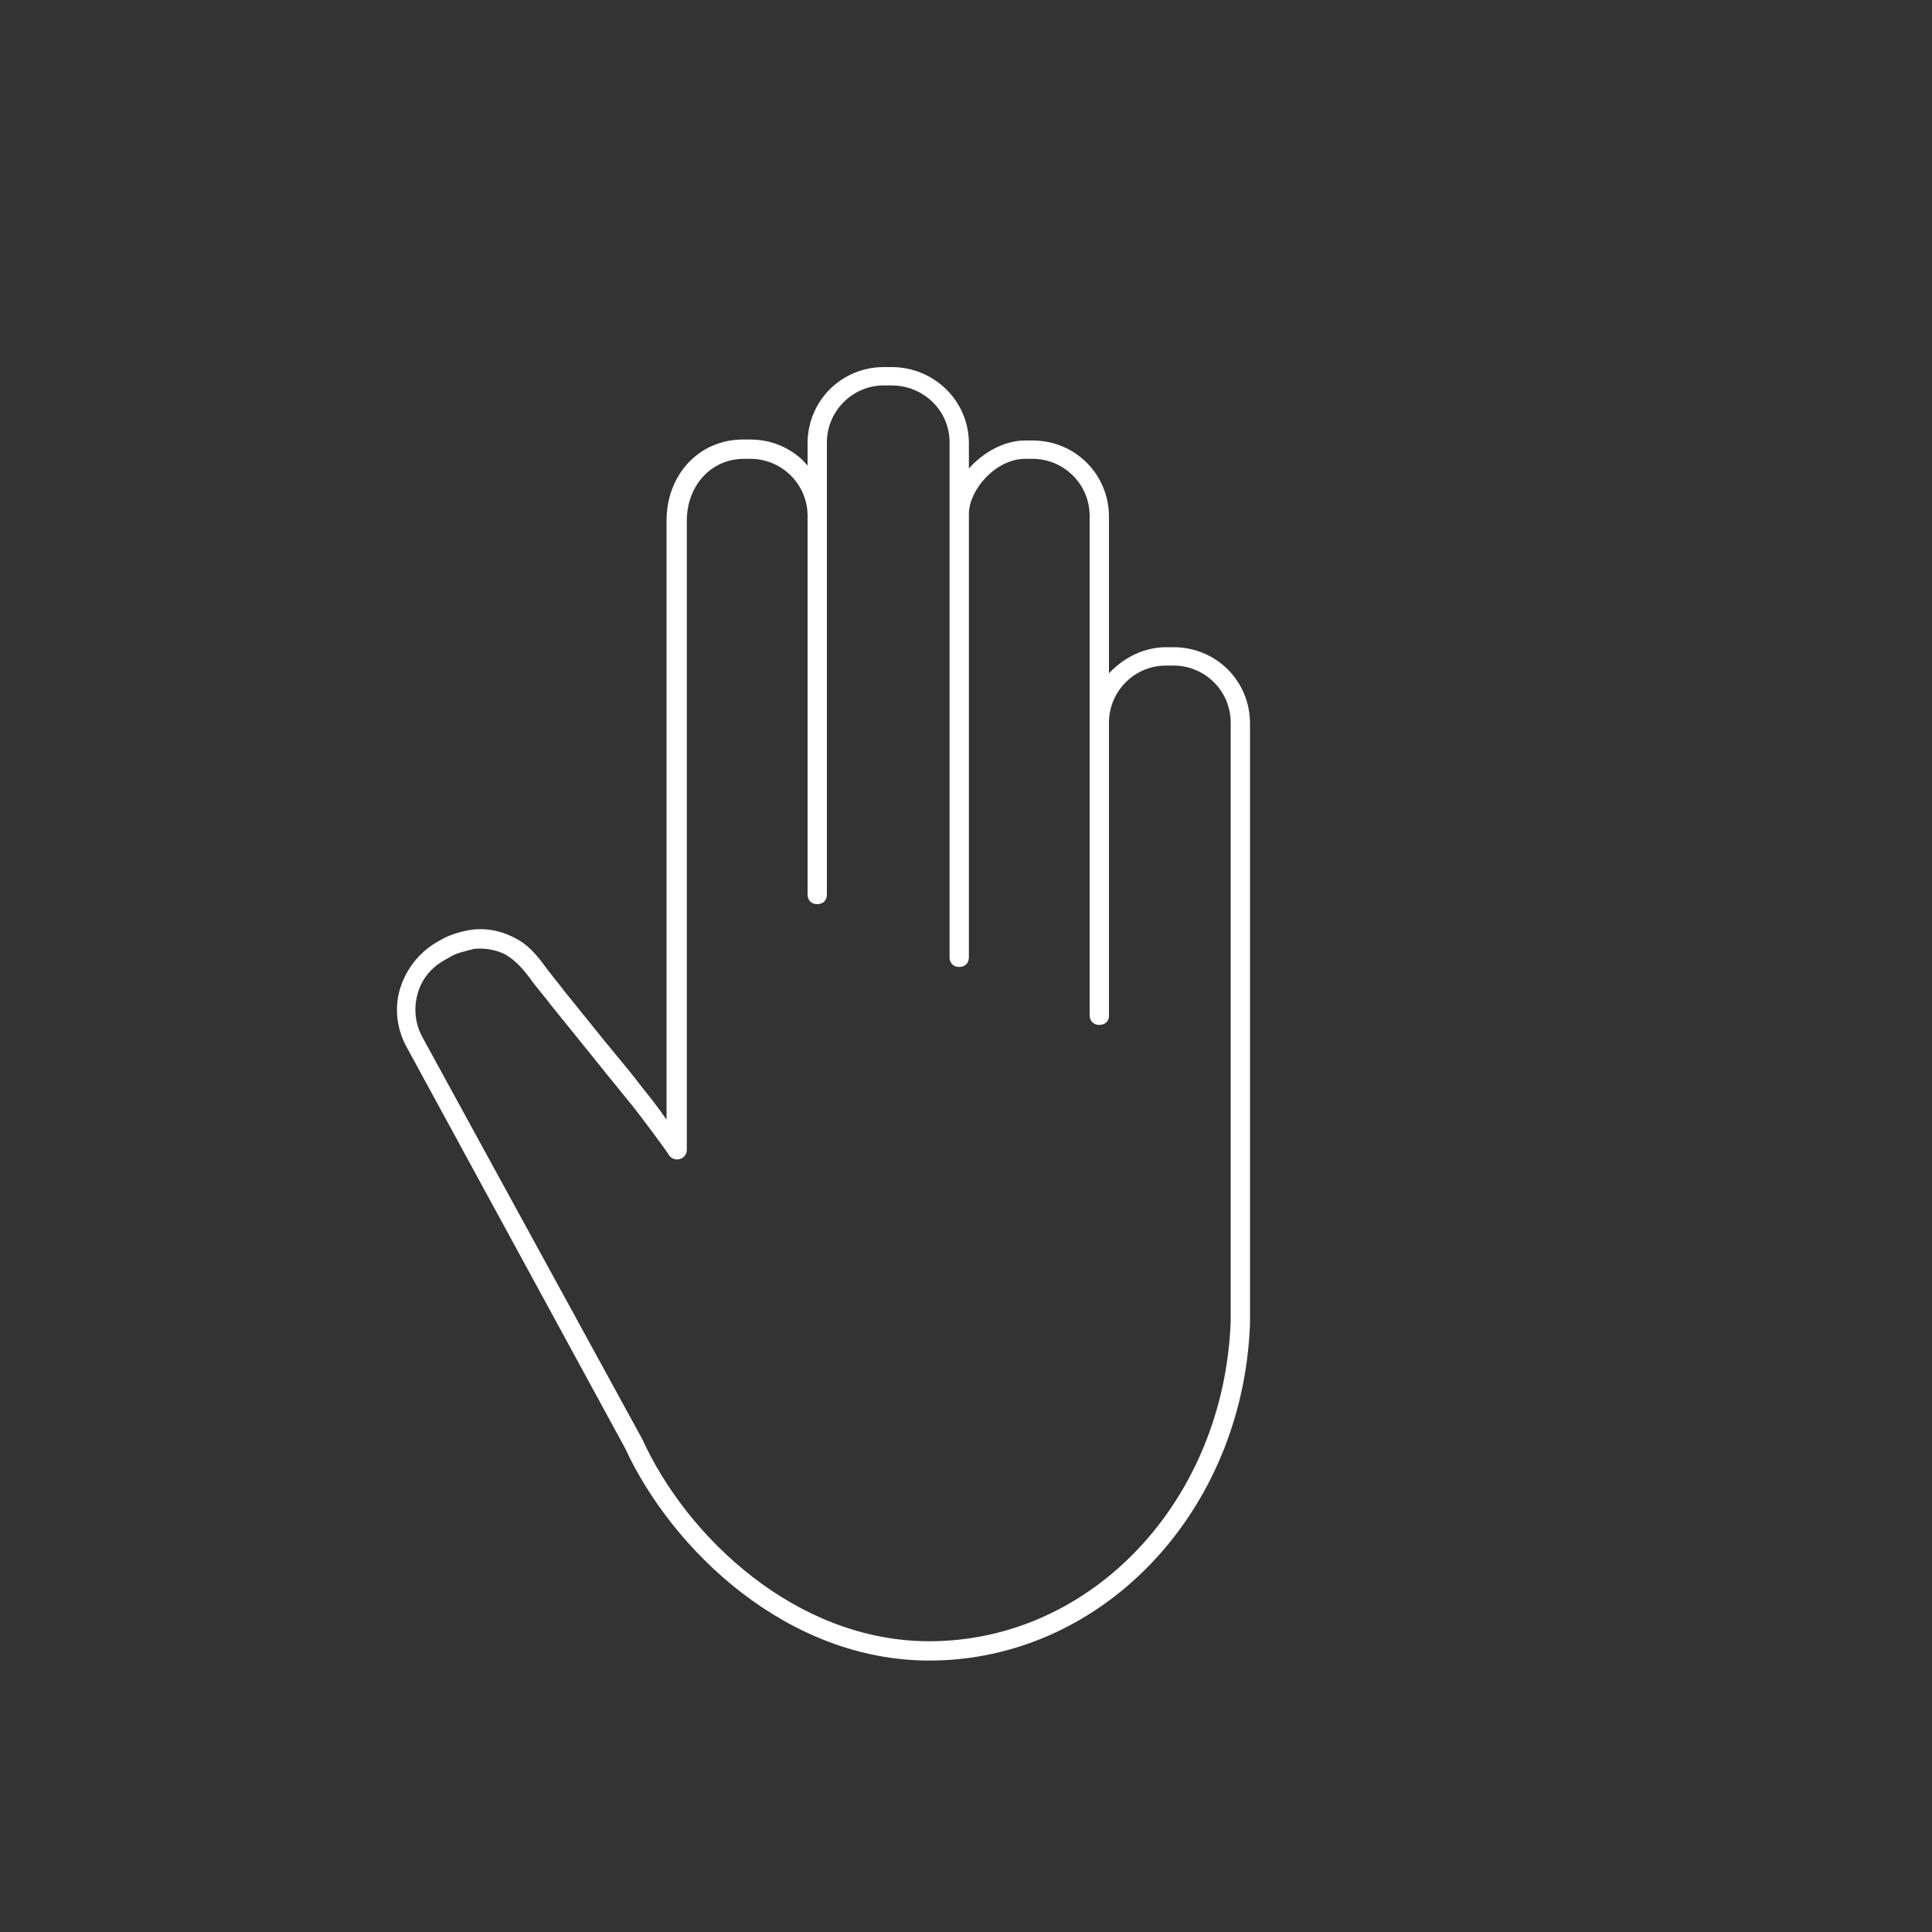 <?xml version="1.0" encoding="utf-8"?>
<!-- Generator: Adobe Illustrator 21.1.0, SVG Export Plug-In . SVG Version: 6.00 Build 0)  -->
<svg version="1.1" xmlns="http://www.w3.org/2000/svg" xmlns:xlink="http://www.w3.org/1999/xlink" x="0px" y="0px"
	 viewBox="0 0 200 200" style="enable-background:new 0 0 200 200;" xml:space="preserve">
<rect x="0" y="0" width="200" height="200" fill="#333333" stroke="none"/>
<style type="text/css">
	.hand{fill:#FFFFFF;}
</style>
<g id="Layer_1">
	<g>
		<path class="hand" d="M84.6,93.6c-0.6,0-1-0.4-1-1V53.1c0-0.6,0.4-1,1-1s1,0.4,1,1v39.5C85.6,93.2,85.2,93.6,84.6,93.6z"/>
		<path class="hand" d="M96.2,171.9c-14.7,0-26.6-11.4-31.5-22l-22.6-41.5c-1-1.8-1.3-4-0.7-6c0.6-2,1.9-3.7,3.7-4.8l0.7-0.4
			c0.9-0.5,2.1-0.8,2.7-0.9c1.6-0.3,3.3,0,4.8,0.8c1.6,0.8,2.5,2.1,3.4,3.3c0.6,0.8,1.2,1.5,1.8,2.3l4.2,5.2
			c1.3,1.6,2.6,3.1,3.8,4.7c0.5,0.6,1.6,2,2.5,3.3v-62c0-4.8,3.4-8.4,7.9-8.4h0.8c2.3,0,4.5,1,5.9,2.7v-2.3c0-4.4,3.5-7.9,7.9-7.9
			h0.8c4.4,0,8,3.5,8,7.9l0,2.6c1.5-1.7,3.7-2.9,5.8-2.9h0.8c4.4,0,7.9,3.5,7.9,7.9v16.2c1.5-1.6,3.6-2.7,5.9-2.7h0.8
			c4.4,0,7.9,3.5,7.9,7.9v61.4c0,0.2,0,0.5,0,0.7C128.7,156.5,114.1,171.9,96.2,171.9z M49.7,98.2c-0.3,0-0.6,0-0.9,0.1
			c-0.8,0.2-1.6,0.4-2.1,0.7L46,99.4c-1.4,0.8-2.4,2-2.8,3.6c-0.4,1.5-0.2,3.1,0.6,4.5L66.5,149c4.6,10.1,15.9,20.9,29.7,20.9
			c16.8,0,30.5-14.5,31.2-33.1c0-0.2,0-0.4,0-0.6V74.8c0-3.3-2.7-5.9-5.9-5.9h-0.8c-3.3,0-5.9,2.7-5.9,5.9c0,0.6-0.4,1-1,1
			s-1-0.4-1-1V53.4c0-3.3-2.7-5.9-5.9-5.9h-0.8c-3,0-5.8,3.2-5.8,5.7c0,0,0,0,0,0v45.9c0,0.6-0.4,1-1,1s-1-0.4-1-1l0-53.3
			c0-3.3-2.7-5.9-6-5.9h-0.8c-3.3,0-5.9,2.7-5.9,5.9v7.6c0,0.6-0.4,1-1,1s-1-0.4-1-1c0-3.3-2.7-5.9-5.9-5.9H77
			c-3.4,0-5.9,2.8-5.9,6.4V119c0,0.5-0.3,0.9-0.8,1c-0.4,0.1-0.9-0.1-1.1-0.5c-0.3-0.5-3.1-4.3-4.2-5.6c-1.3-1.6-2.6-3.2-3.8-4.7
			L57,104c-0.6-0.8-1.3-1.6-1.9-2.4c-0.8-1.1-1.6-2.1-2.8-2.8C51.5,98.4,50.6,98.2,49.7,98.2z"/>
		<path class="hand" d="M113.8,106.1c-0.6,0-1-0.4-1-1V74c0-0.6,0.4-1,1-1s1,0.4,1,1v31.2C114.8,105.7,114.4,106.1,113.8,106.1z"/>
	</g>
</g>
</svg>
